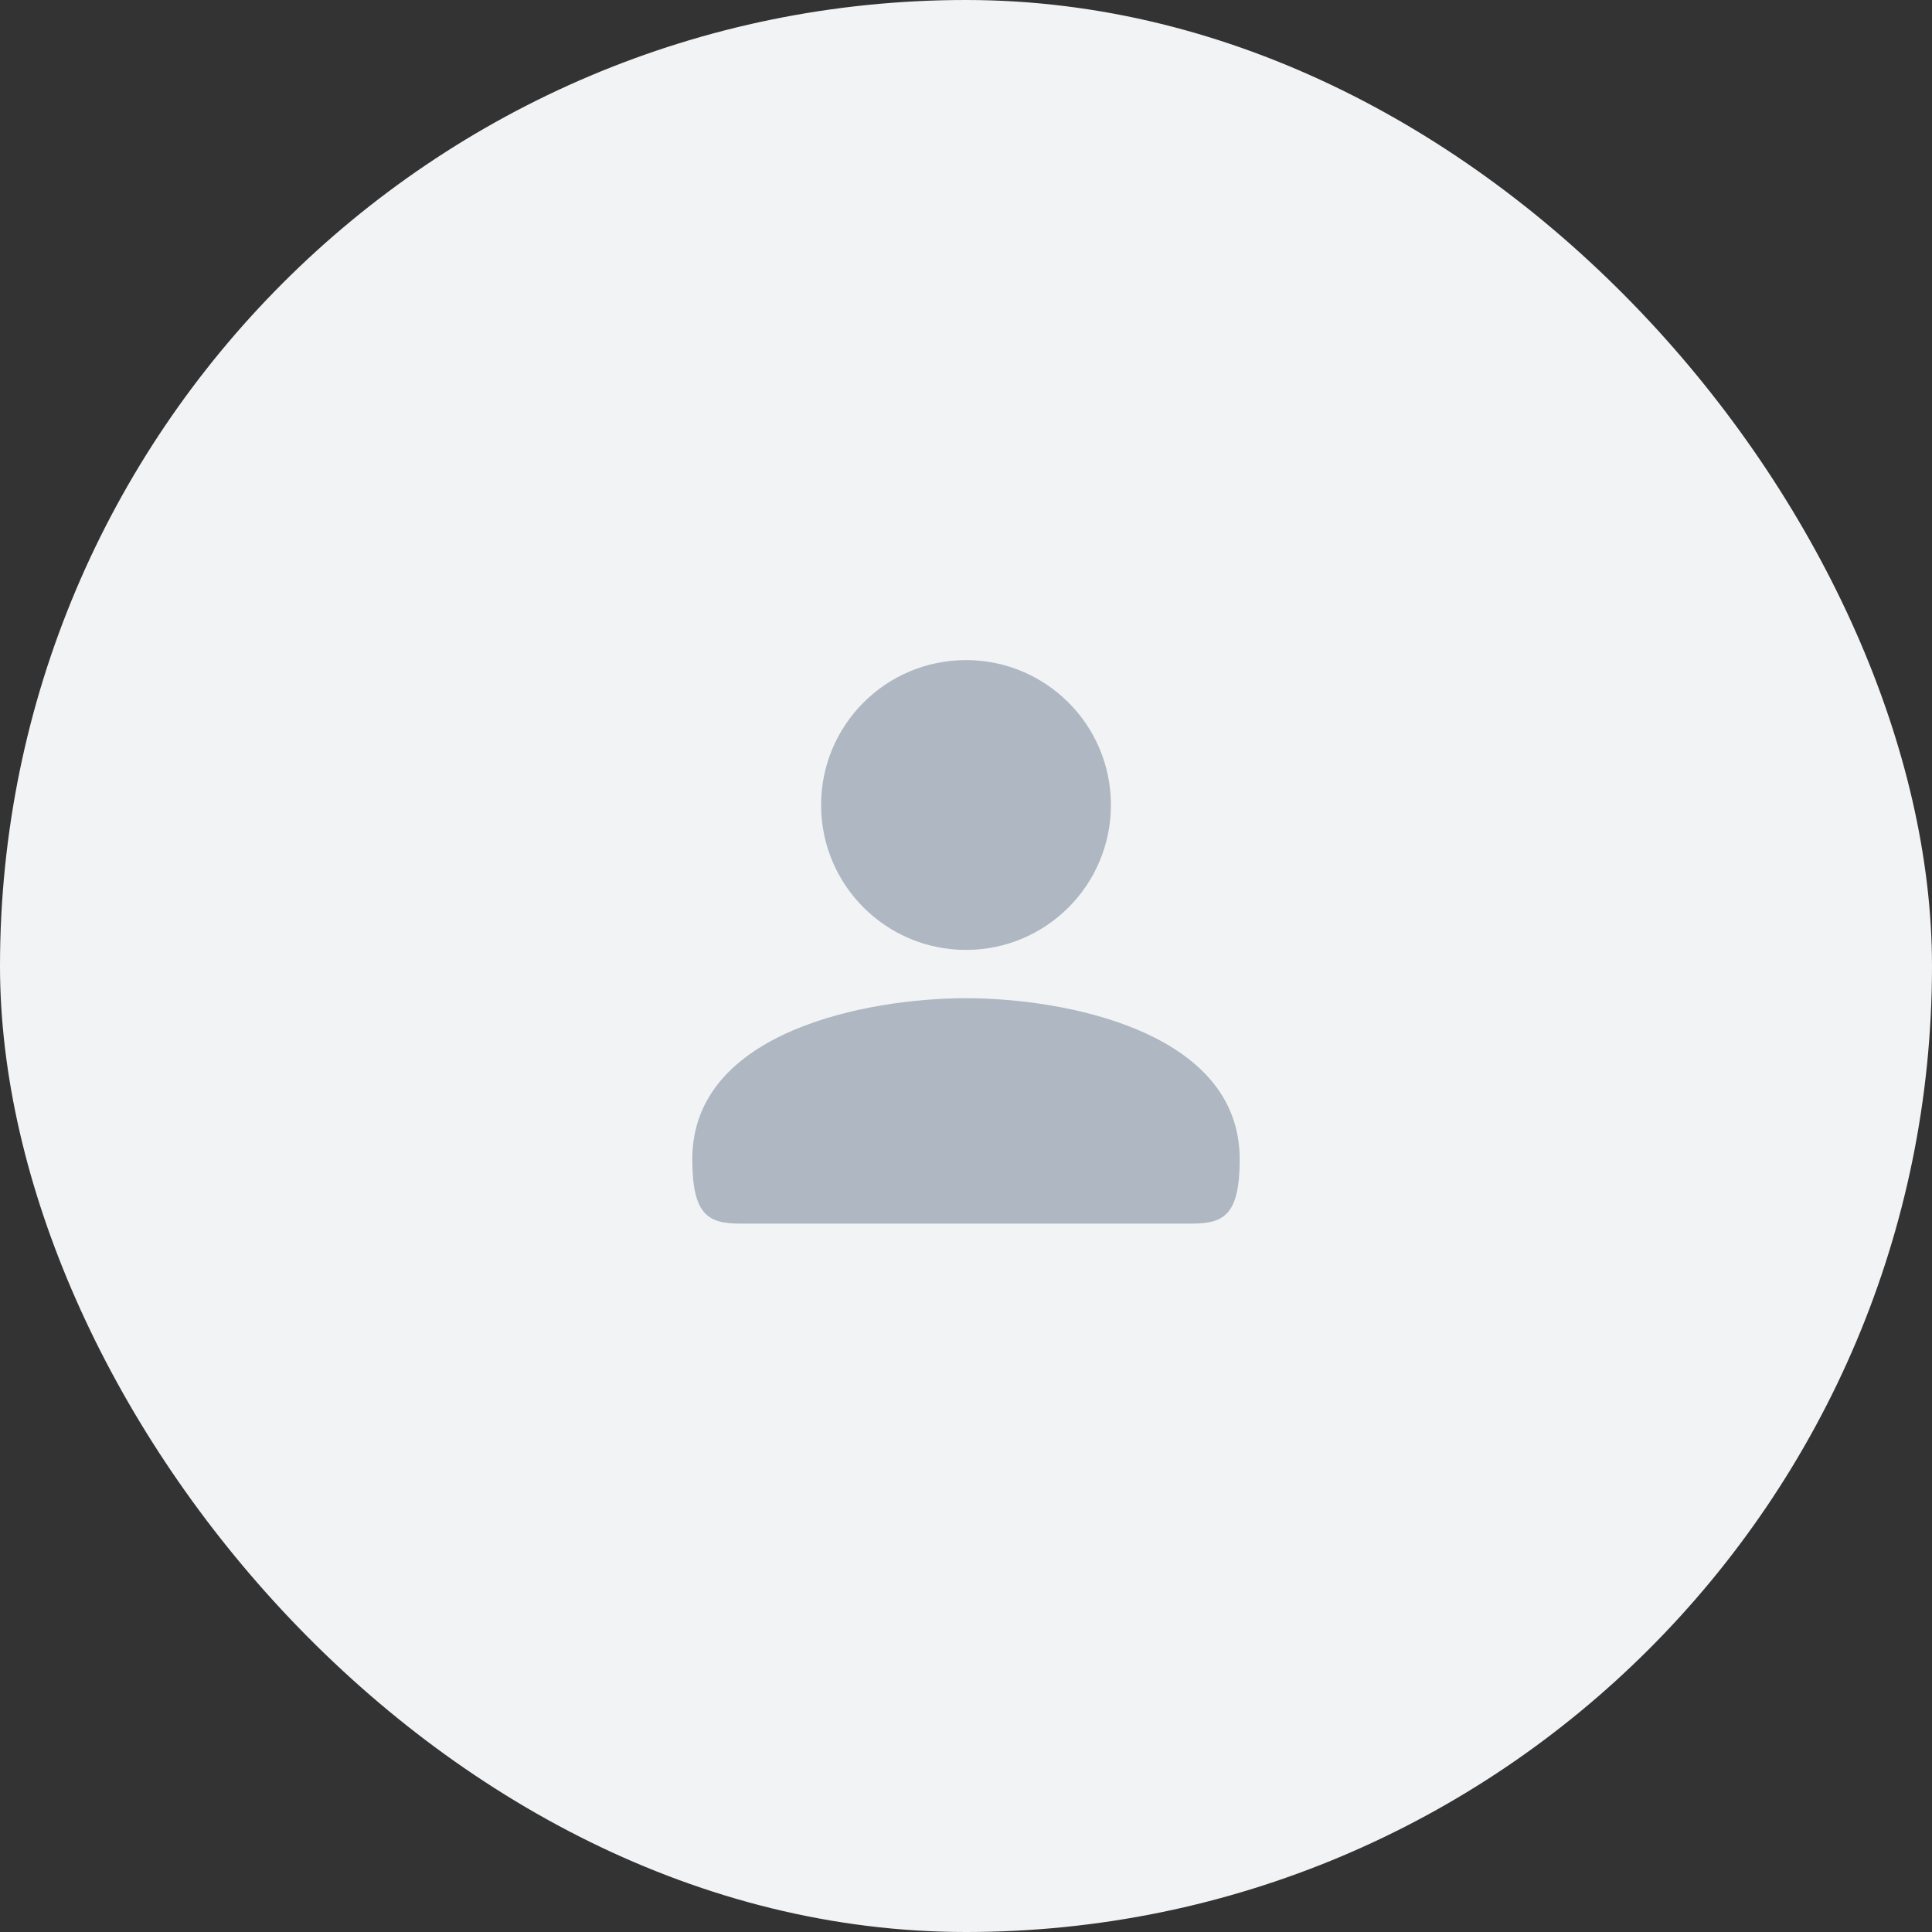 <svg width="60" height="60" viewBox="0 0 60 60" fill="none" xmlns="http://www.w3.org/2000/svg">
    <rect x="0" y="0" width="60" height="60" fill="#333333" stroke="none"/>
    <rect width="60" height="60" rx="30" fill="#F2F3F5" />
    <path
        d="M34.5 25C34.5 22.514 32.486 20.5 30 20.5C27.514 20.5 25.5 22.514 25.5 25C25.5 27.486 27.514 29.5 30 29.5C32.486 29.5 34.5 27.486 34.5 25ZM21.5 36C21.5 37.75 22 38 23 38H37C38 38 38.5 37.75 38.5 36C38.5 32 33 31 30 31C27 31 21.5 32 21.5 36Z"
        fill="#AEB7C2" />
</svg>

